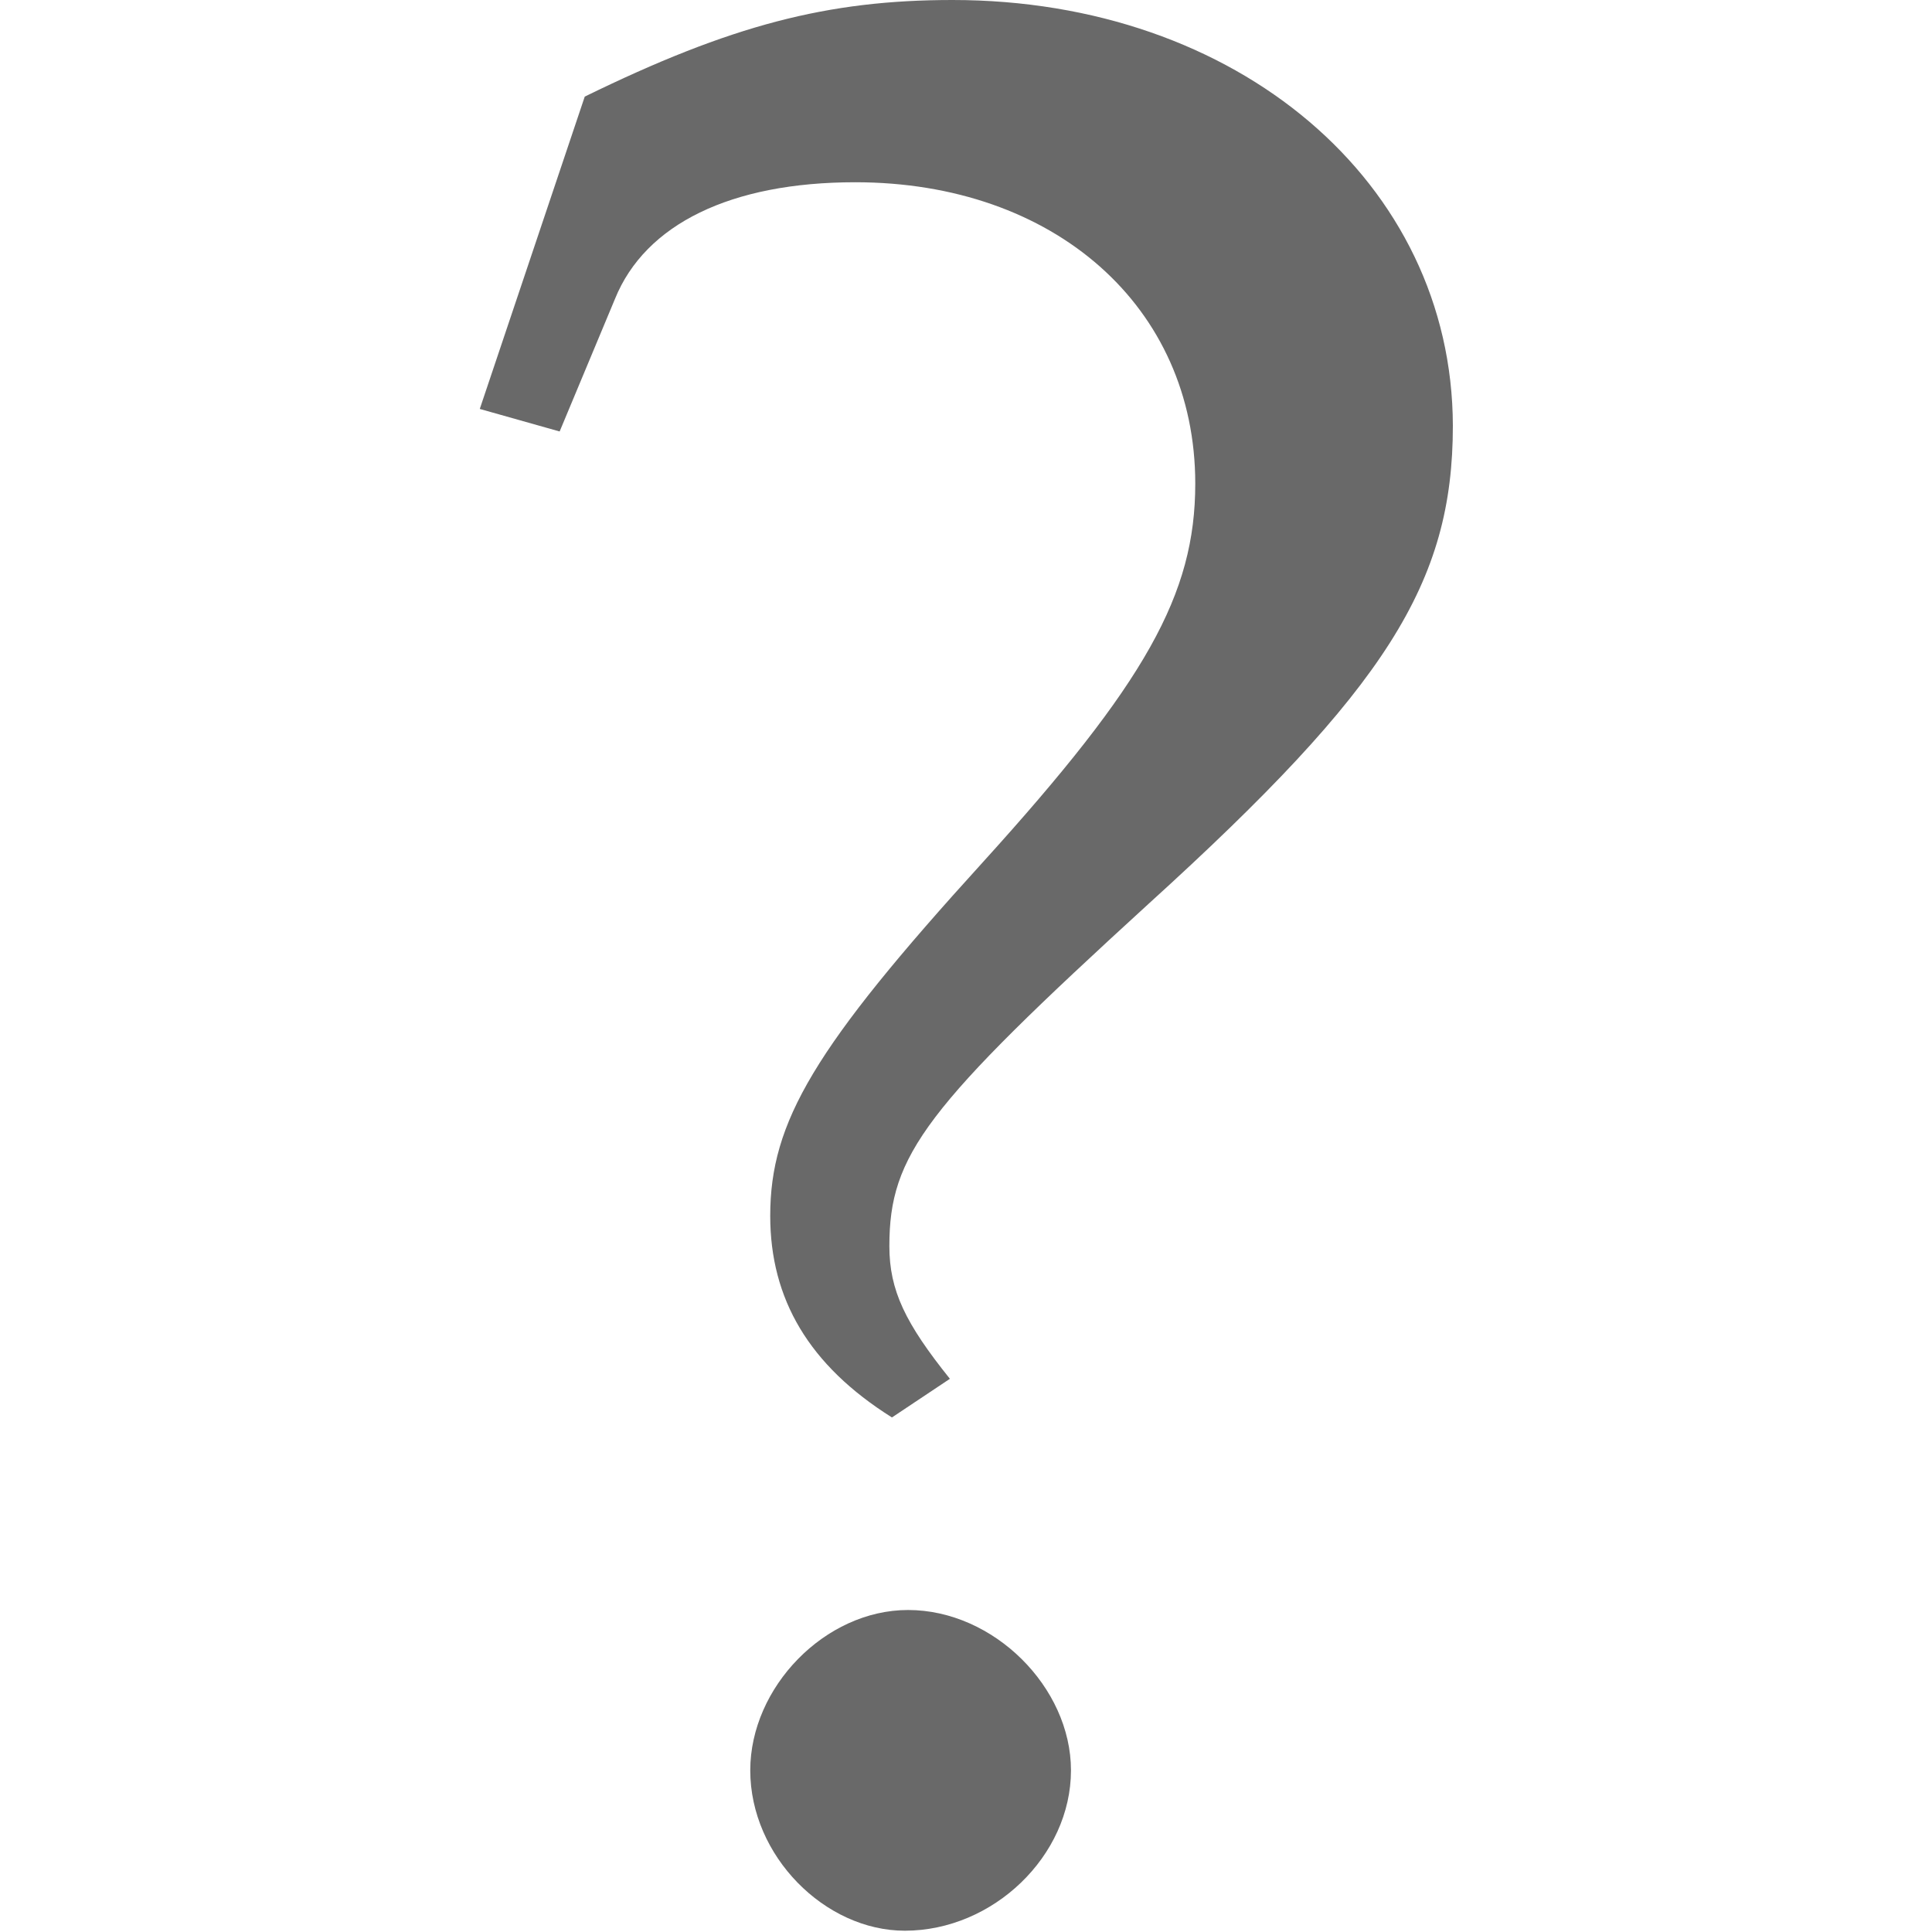 <?xml version="1.0" encoding="UTF-8" standalone="no"?>
<svg xmlns="http://www.w3.org/2000/svg" viewBox="0 0 30 30">
  <path d="M 7.45,6.35 8.69,6.7 9.55,4.64 C 10.02,3.48 11.35,2.83 13.28,2.83 c 3.09,0 5.28,1.93 5.28,4.68 0,1.72 -0.77,3.09 -3.3,5.88 -2.62,2.88 -3.3,4.03 -3.3,5.49 0,1.29 0.6,2.32 1.89,3.13 l 0.9,-0.6 c -0.69,-0.86 -0.94,-1.37 -0.94,-2.06 0,-1.42 0.56,-2.15 4.03,-5.32 3.69,-3.35 4.72,-4.98 4.72,-7.42 C 22.55,2.83 19.21,0 14.79,0 12.85,0 11.35,0.39 9.08,1.5 Z M 14.1,25 c -1.29,0 -2.45,1.2 -2.45,2.49 0,1.33 1.16,2.49 2.4,2.49 1.37,0 2.58,-1.16 2.58,-2.49 0,-1.29 -1.2,-2.49 -2.53,-2.49 z" style="fill:#696969;fill-opacity:1"/>
</svg>
